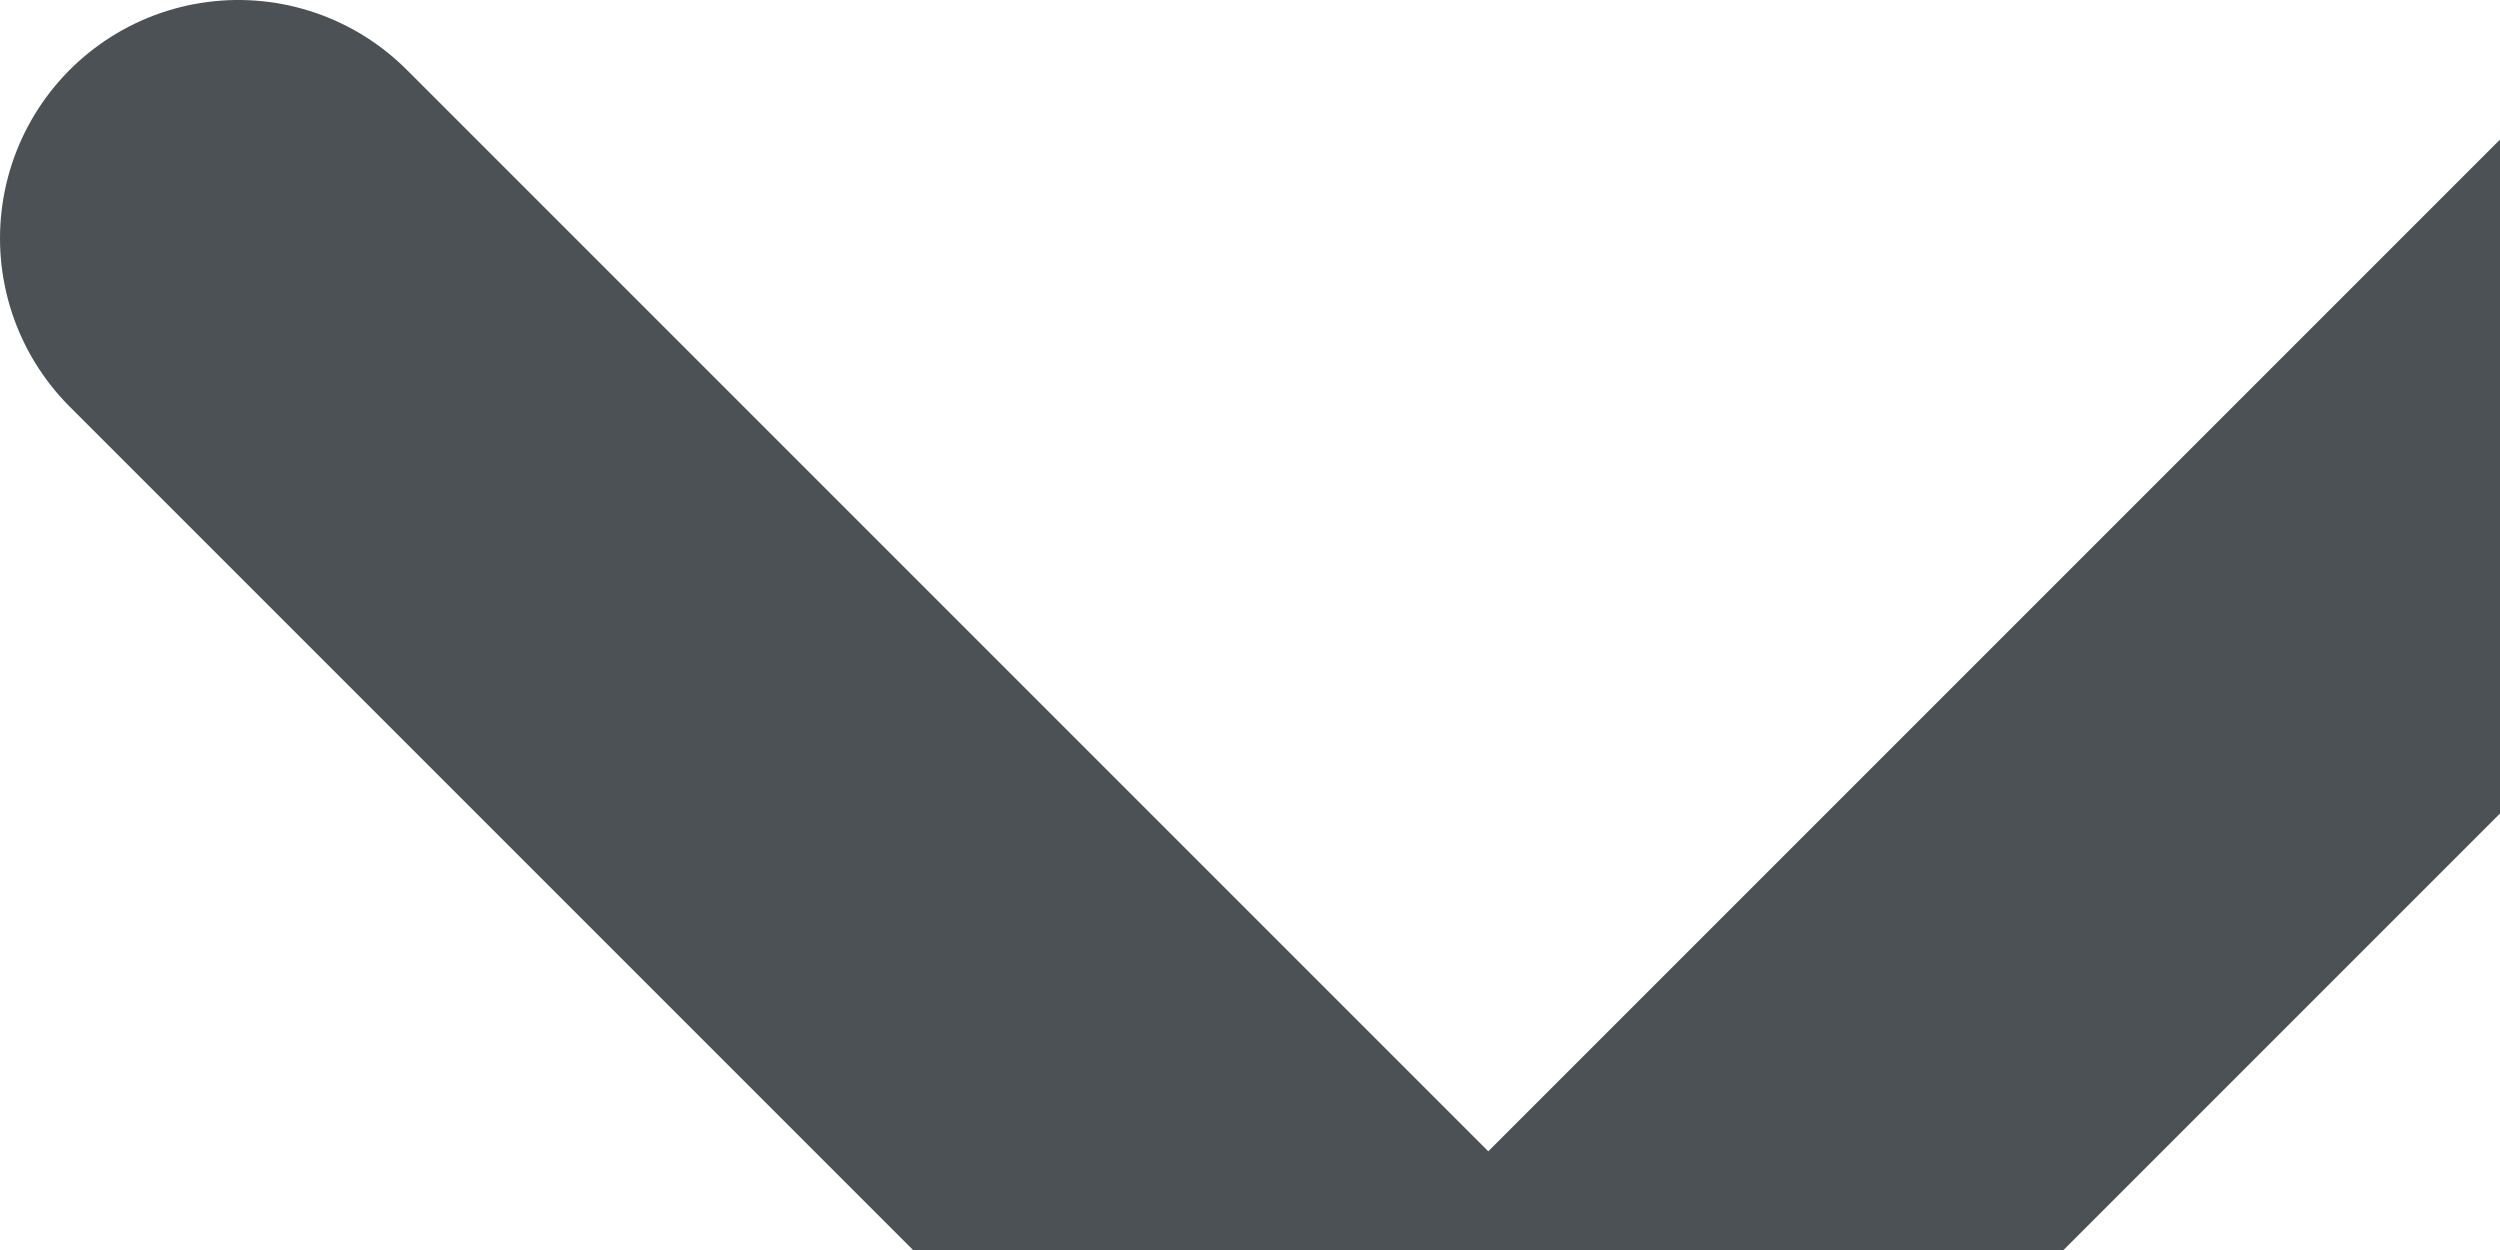 <svg xmlns="http://www.w3.org/2000/svg" width="5.246" height="2.623" viewBox="259.545 311 5.246 2.623"><path d="m260.045 311.5 2.623 2.623 2.623-2.623" stroke-linejoin="round" stroke-linecap="round" stroke="#4b5155" fill="transparent" data-name="Path 84"/></svg>